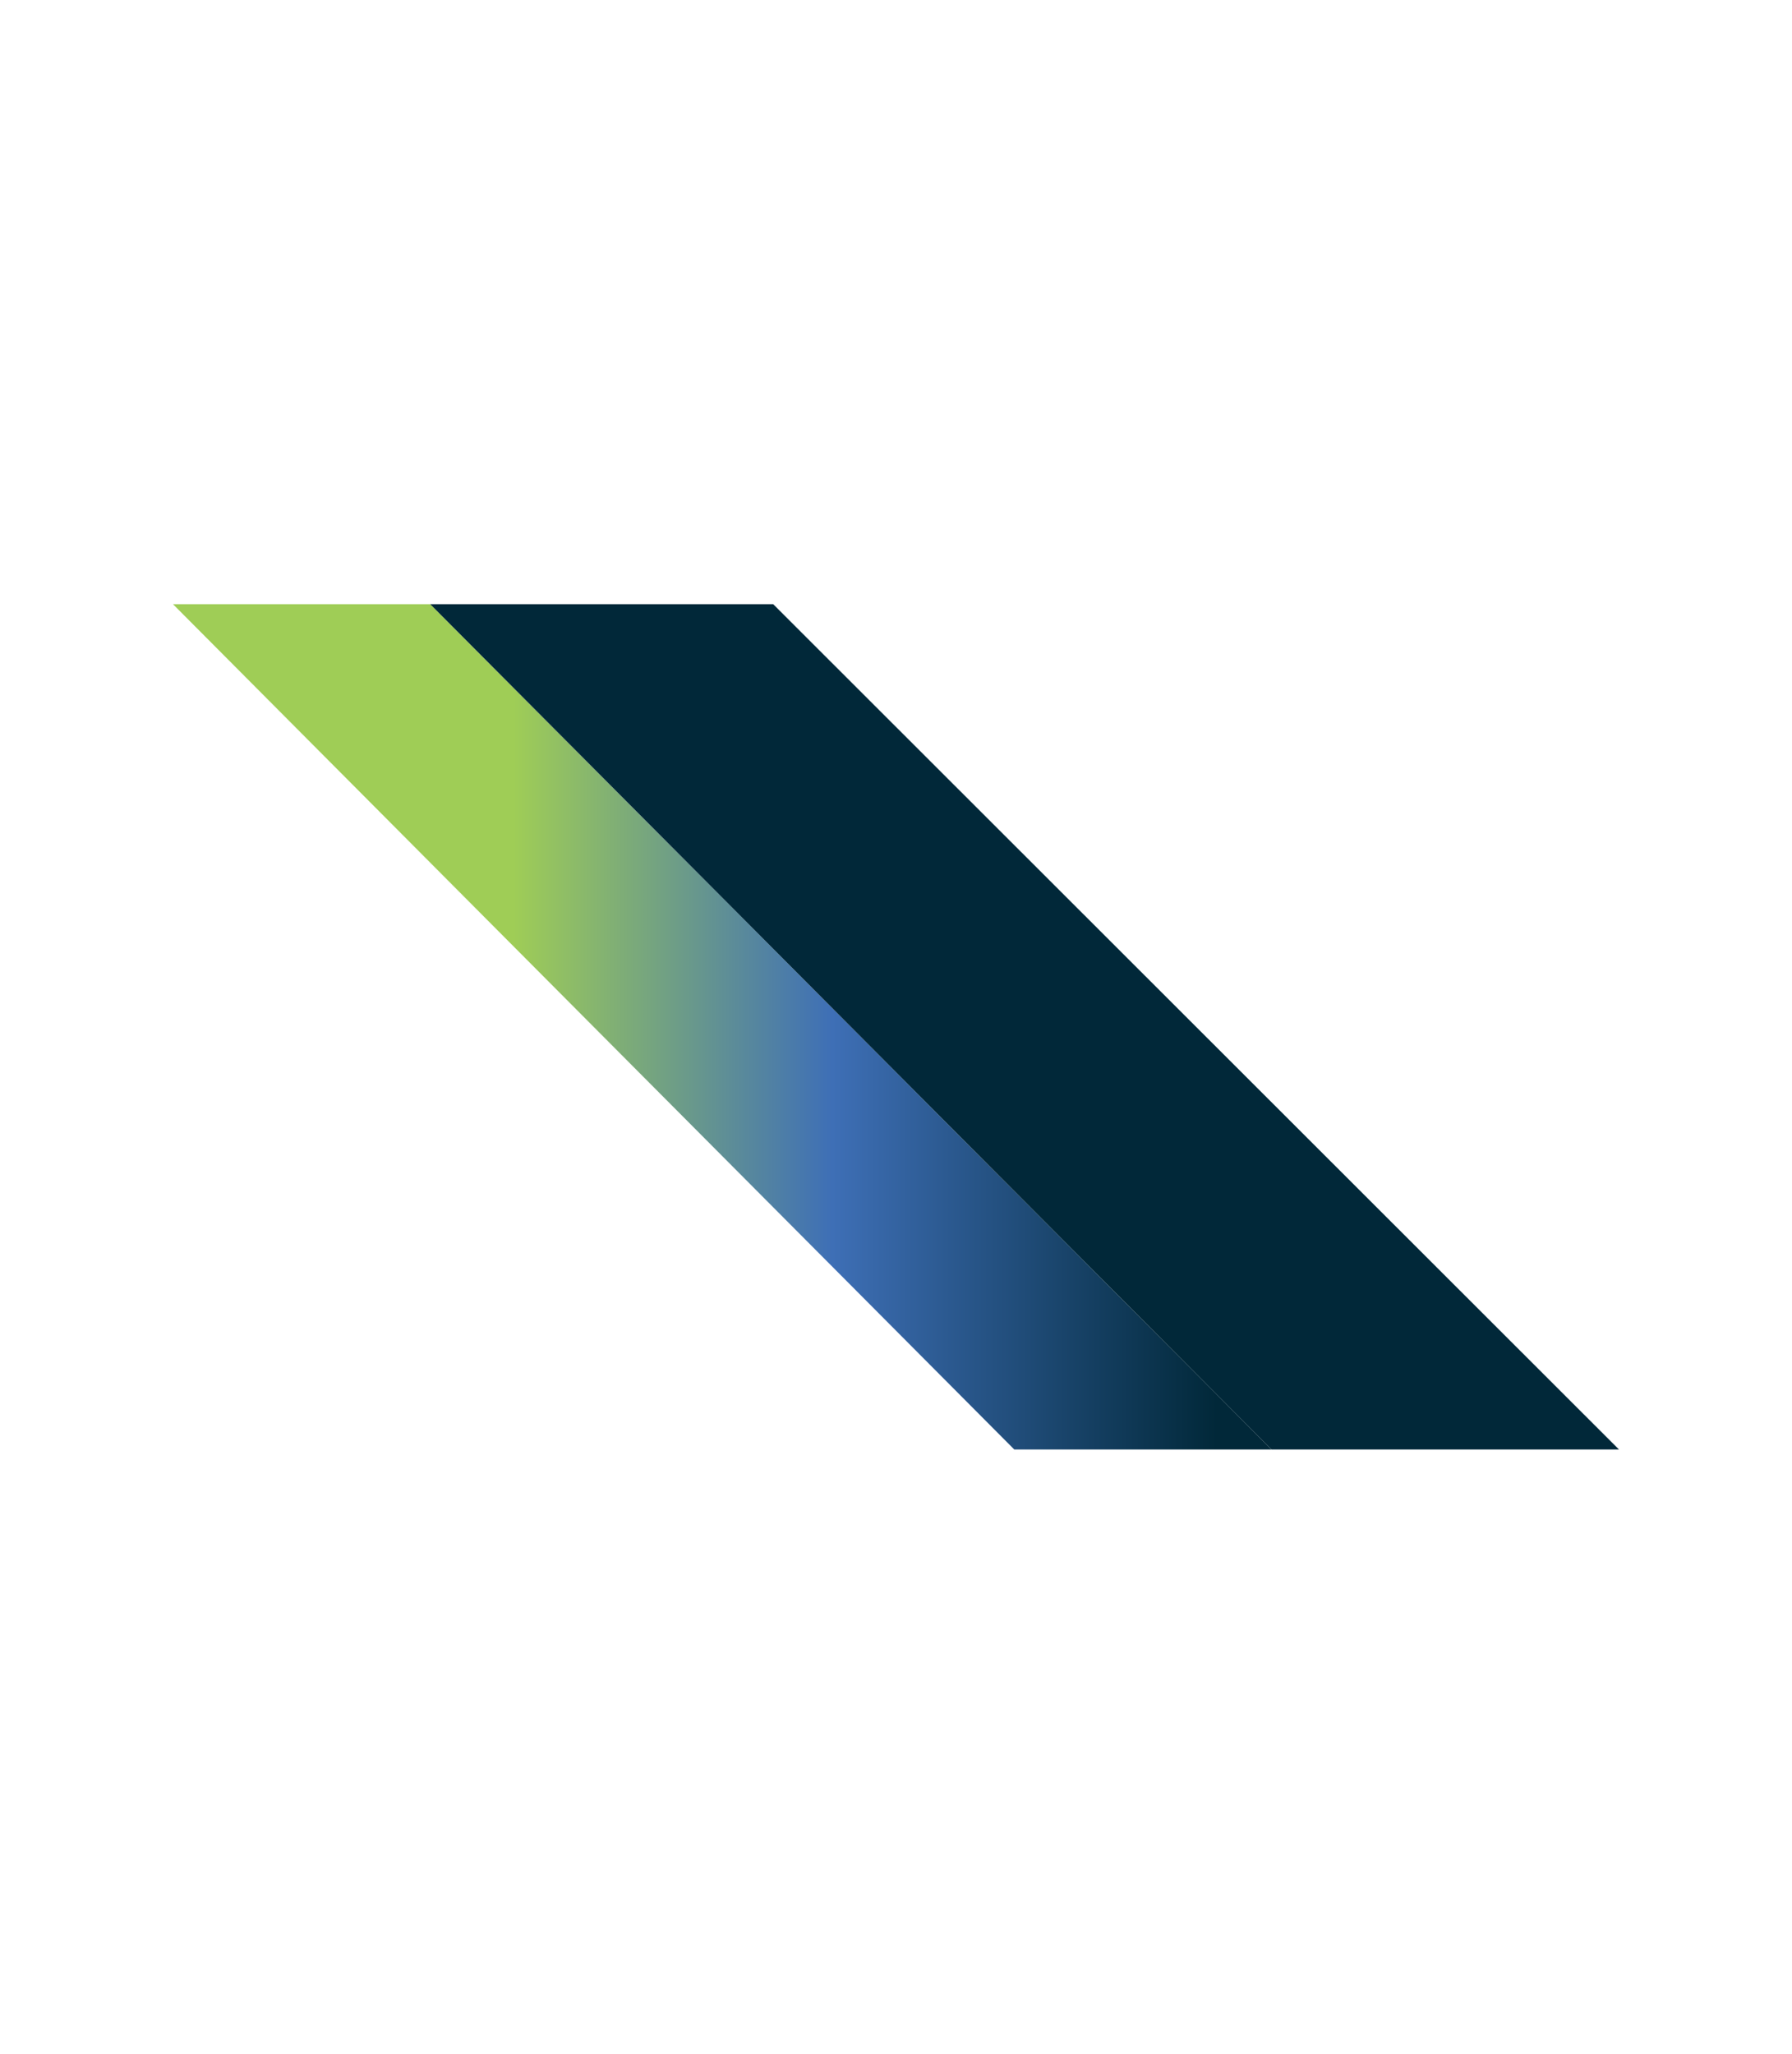 <?xml version="1.0" encoding="UTF-8"?><svg id="Layer_1" xmlns="http://www.w3.org/2000/svg" xmlns:xlink="http://www.w3.org/1999/xlink" viewBox="0 0 83.18 95.31"><defs><style>.cls-1{fill:url(#New_Gradient_Swatch);}.cls-2{fill:#012839;}</style><linearGradient id="New_Gradient_Swatch" x1="8.03" y1="47.65" x2="59.02" y2="47.65" gradientUnits="userSpaceOnUse"><stop offset=".31" stop-color="#9fcd56"/><stop offset=".6" stop-color="#3e6fb6"/><stop offset=".95" stop-color="#012839"/></linearGradient></defs><polygon class="cls-1" points="8.03 28.04 47.08 67.27 59.02 67.27 19.97 28.04 8.03 28.04"/><polygon class="cls-2" points="35.89 28.04 32.06 28.04 19.97 28.04 59.02 67.27 71.32 67.27 75.15 67.27 35.89 28.04"/></svg>